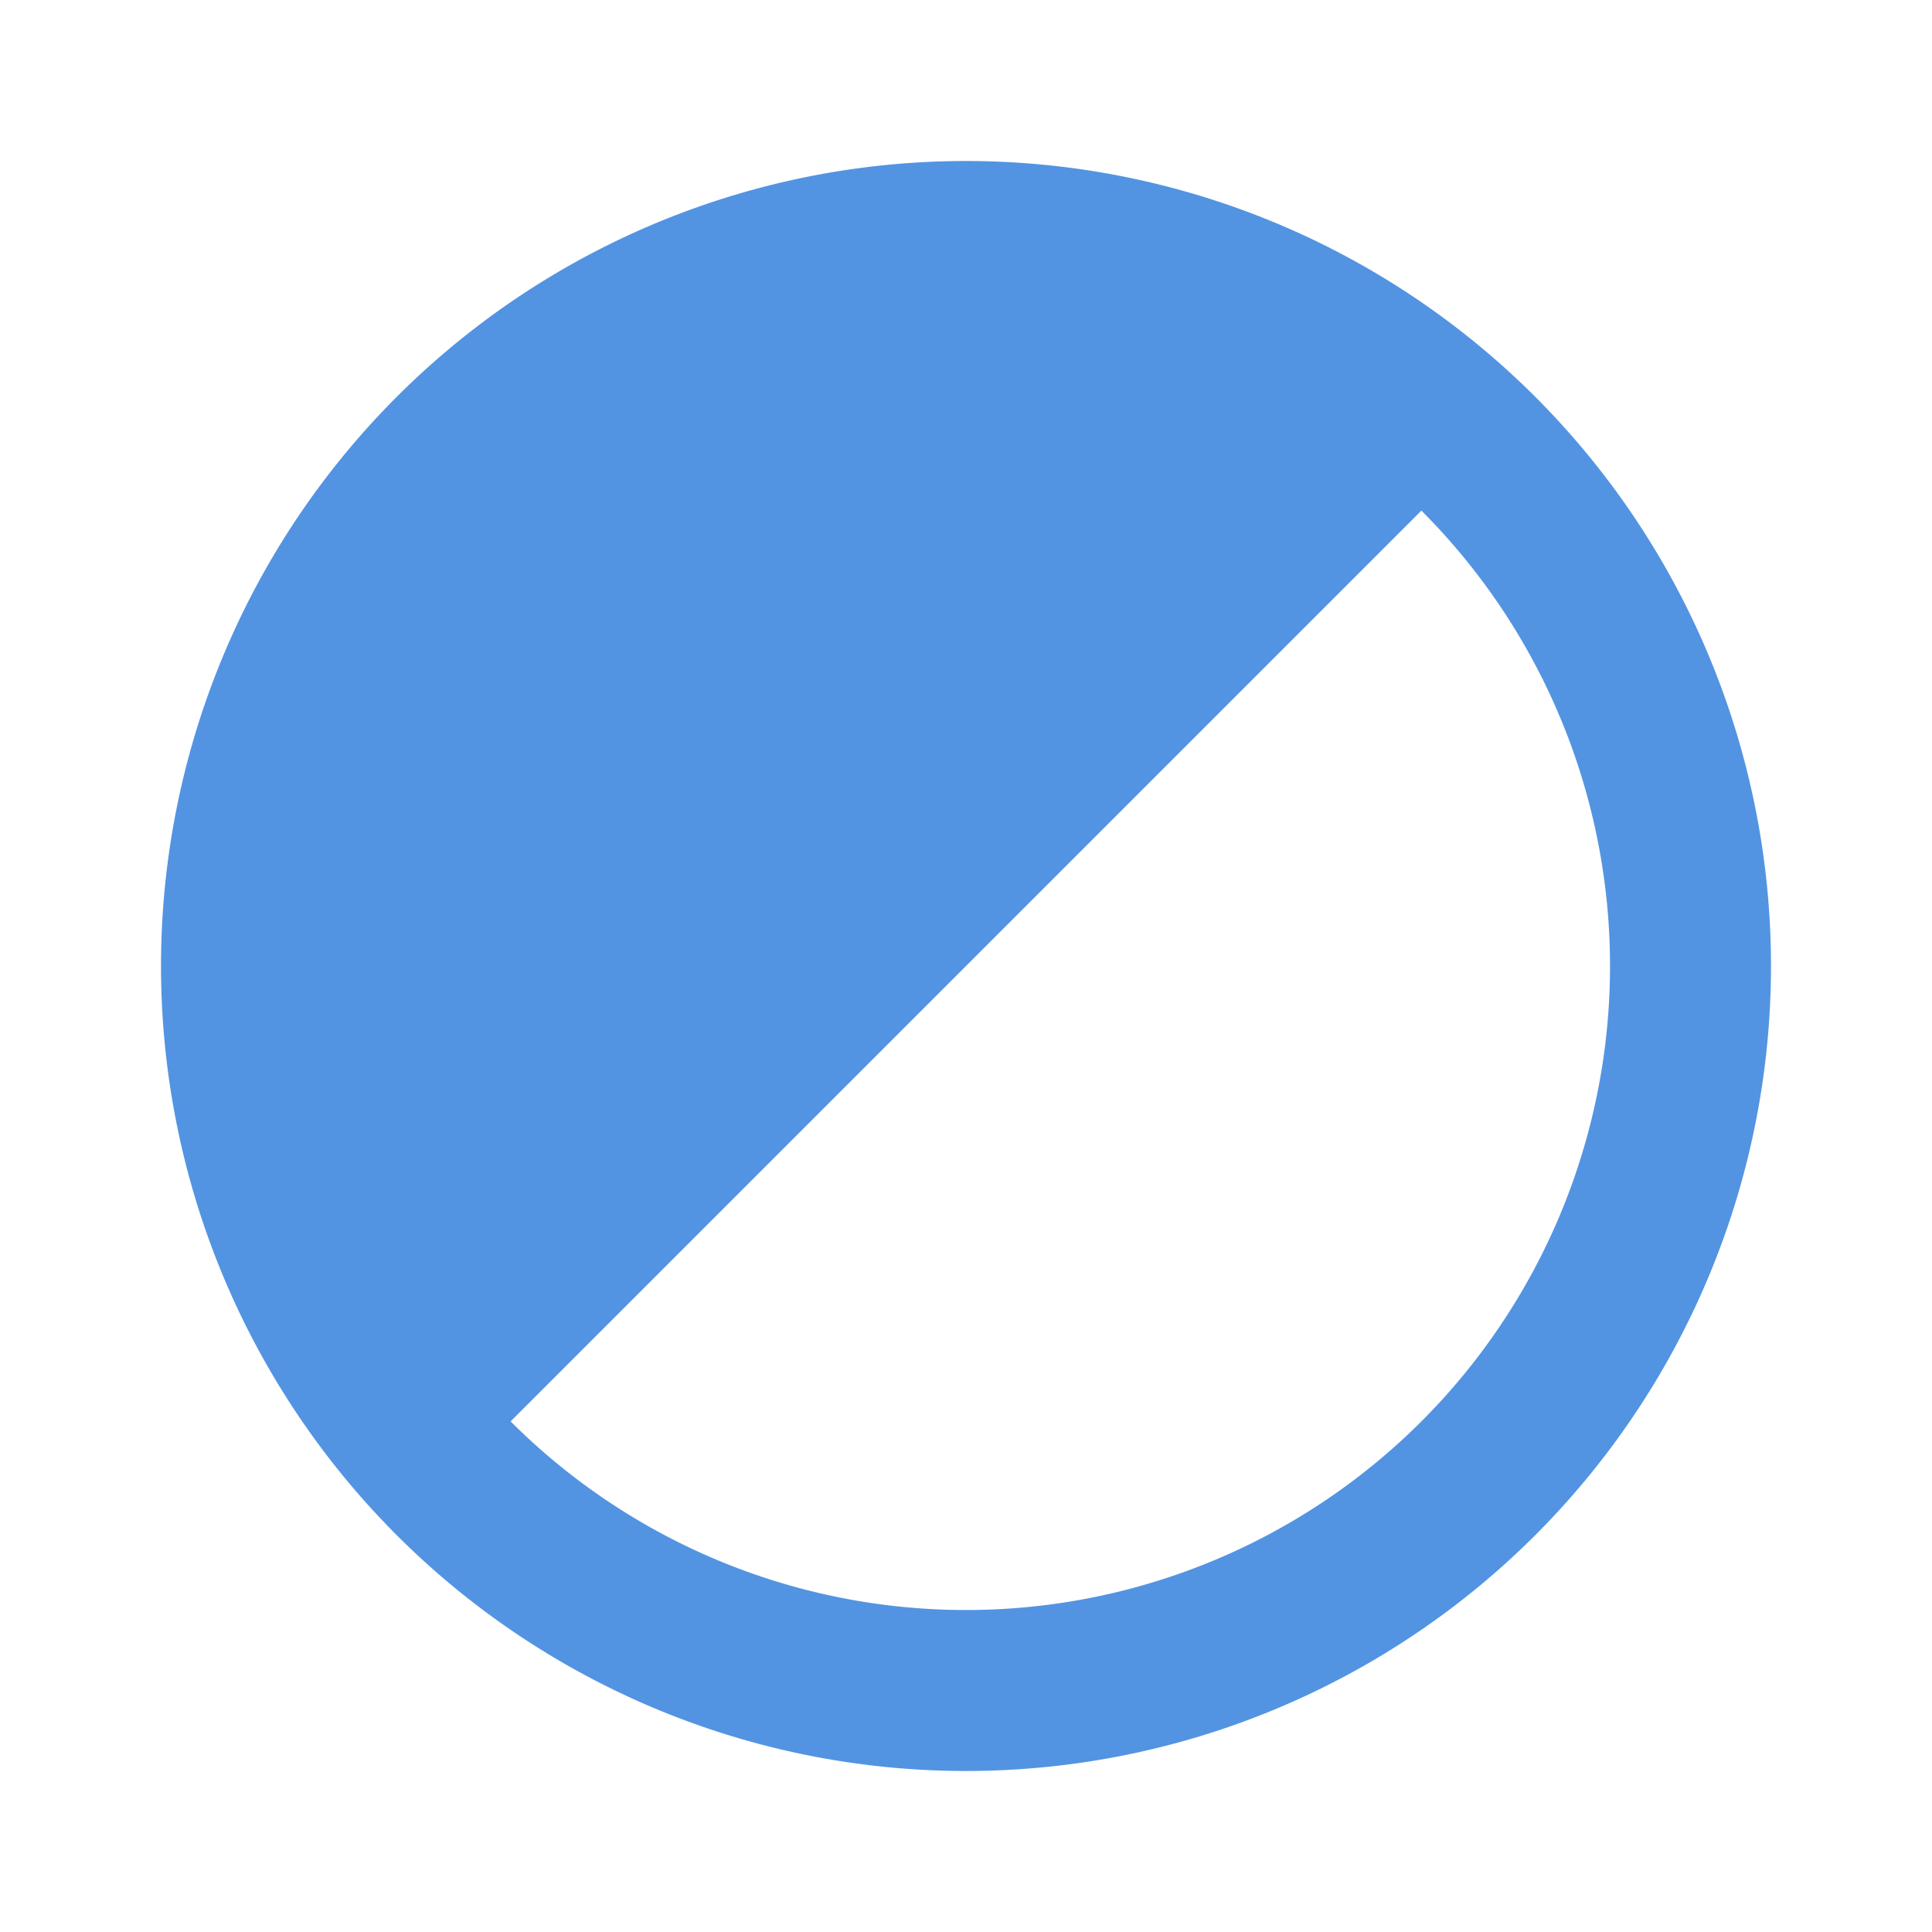 <?xml version="1.0" encoding="UTF-8" standalone="no"?>
<svg
   xmlns:dc="http://purl.org/dc/elements/1.1/"
   xmlns:cc="http://creativecommons.org/ns#"
   xmlns:rdf="http://www.w3.org/1999/02/22-rdf-syntax-ns#"
   xmlns:svg="http://www.w3.org/2000/svg"
   xmlns="http://www.w3.org/2000/svg"
   xmlns:sodipodi="http://sodipodi.sourceforge.net/DTD/sodipodi-0.dtd"
   xmlns:inkscape="http://www.inkscape.org/namespaces/inkscape"
   version="1.1"
   id="mdi-circle-half-full"
   width="24"
   height="24"
   viewBox="0 0 24 24"
   sodipodi:docname="circle-half-full.svg"
   inkscape:version="1.0.2 (e86c870879, 2021-01-15)">
  <defs
     id="defs7" />
  <sodipodi:namedview
     pagecolor="#ffffff"
     bordercolor="#666666"
     borderopacity="1"
     objecttolerance="10"
     gridtolerance="10"
     guidetolerance="10"
     inkscape:pageopacity="0"
     inkscape:pageshadow="2"
     inkscape:window-width="1908"
     inkscape:window-height="2107"
     id="namedview5"
     showgrid="false"
     inkscape:zoom="42"
     inkscape:cx="14.451126"
     inkscape:cy="12"
     inkscape:window-x="1924"
     inkscape:window-y="33"
     inkscape:window-maximized="0"
     inkscape:current-layer="mdi-circle-half-full" />
  <path fill="#5294e2"
     d="m 19.071,4.929 a 10,10 0 0 0 -14.142,0 10,10 0 0 0 0,14.142 10,10 0 0 0 14.142,0 10,10 0 0 0 0,-14.142 m -1.414,1.414 a 8,8 0 0 1 0,11.314 8,8 0 0 1 -11.314,0 z"
     id="path2" />
</svg>
